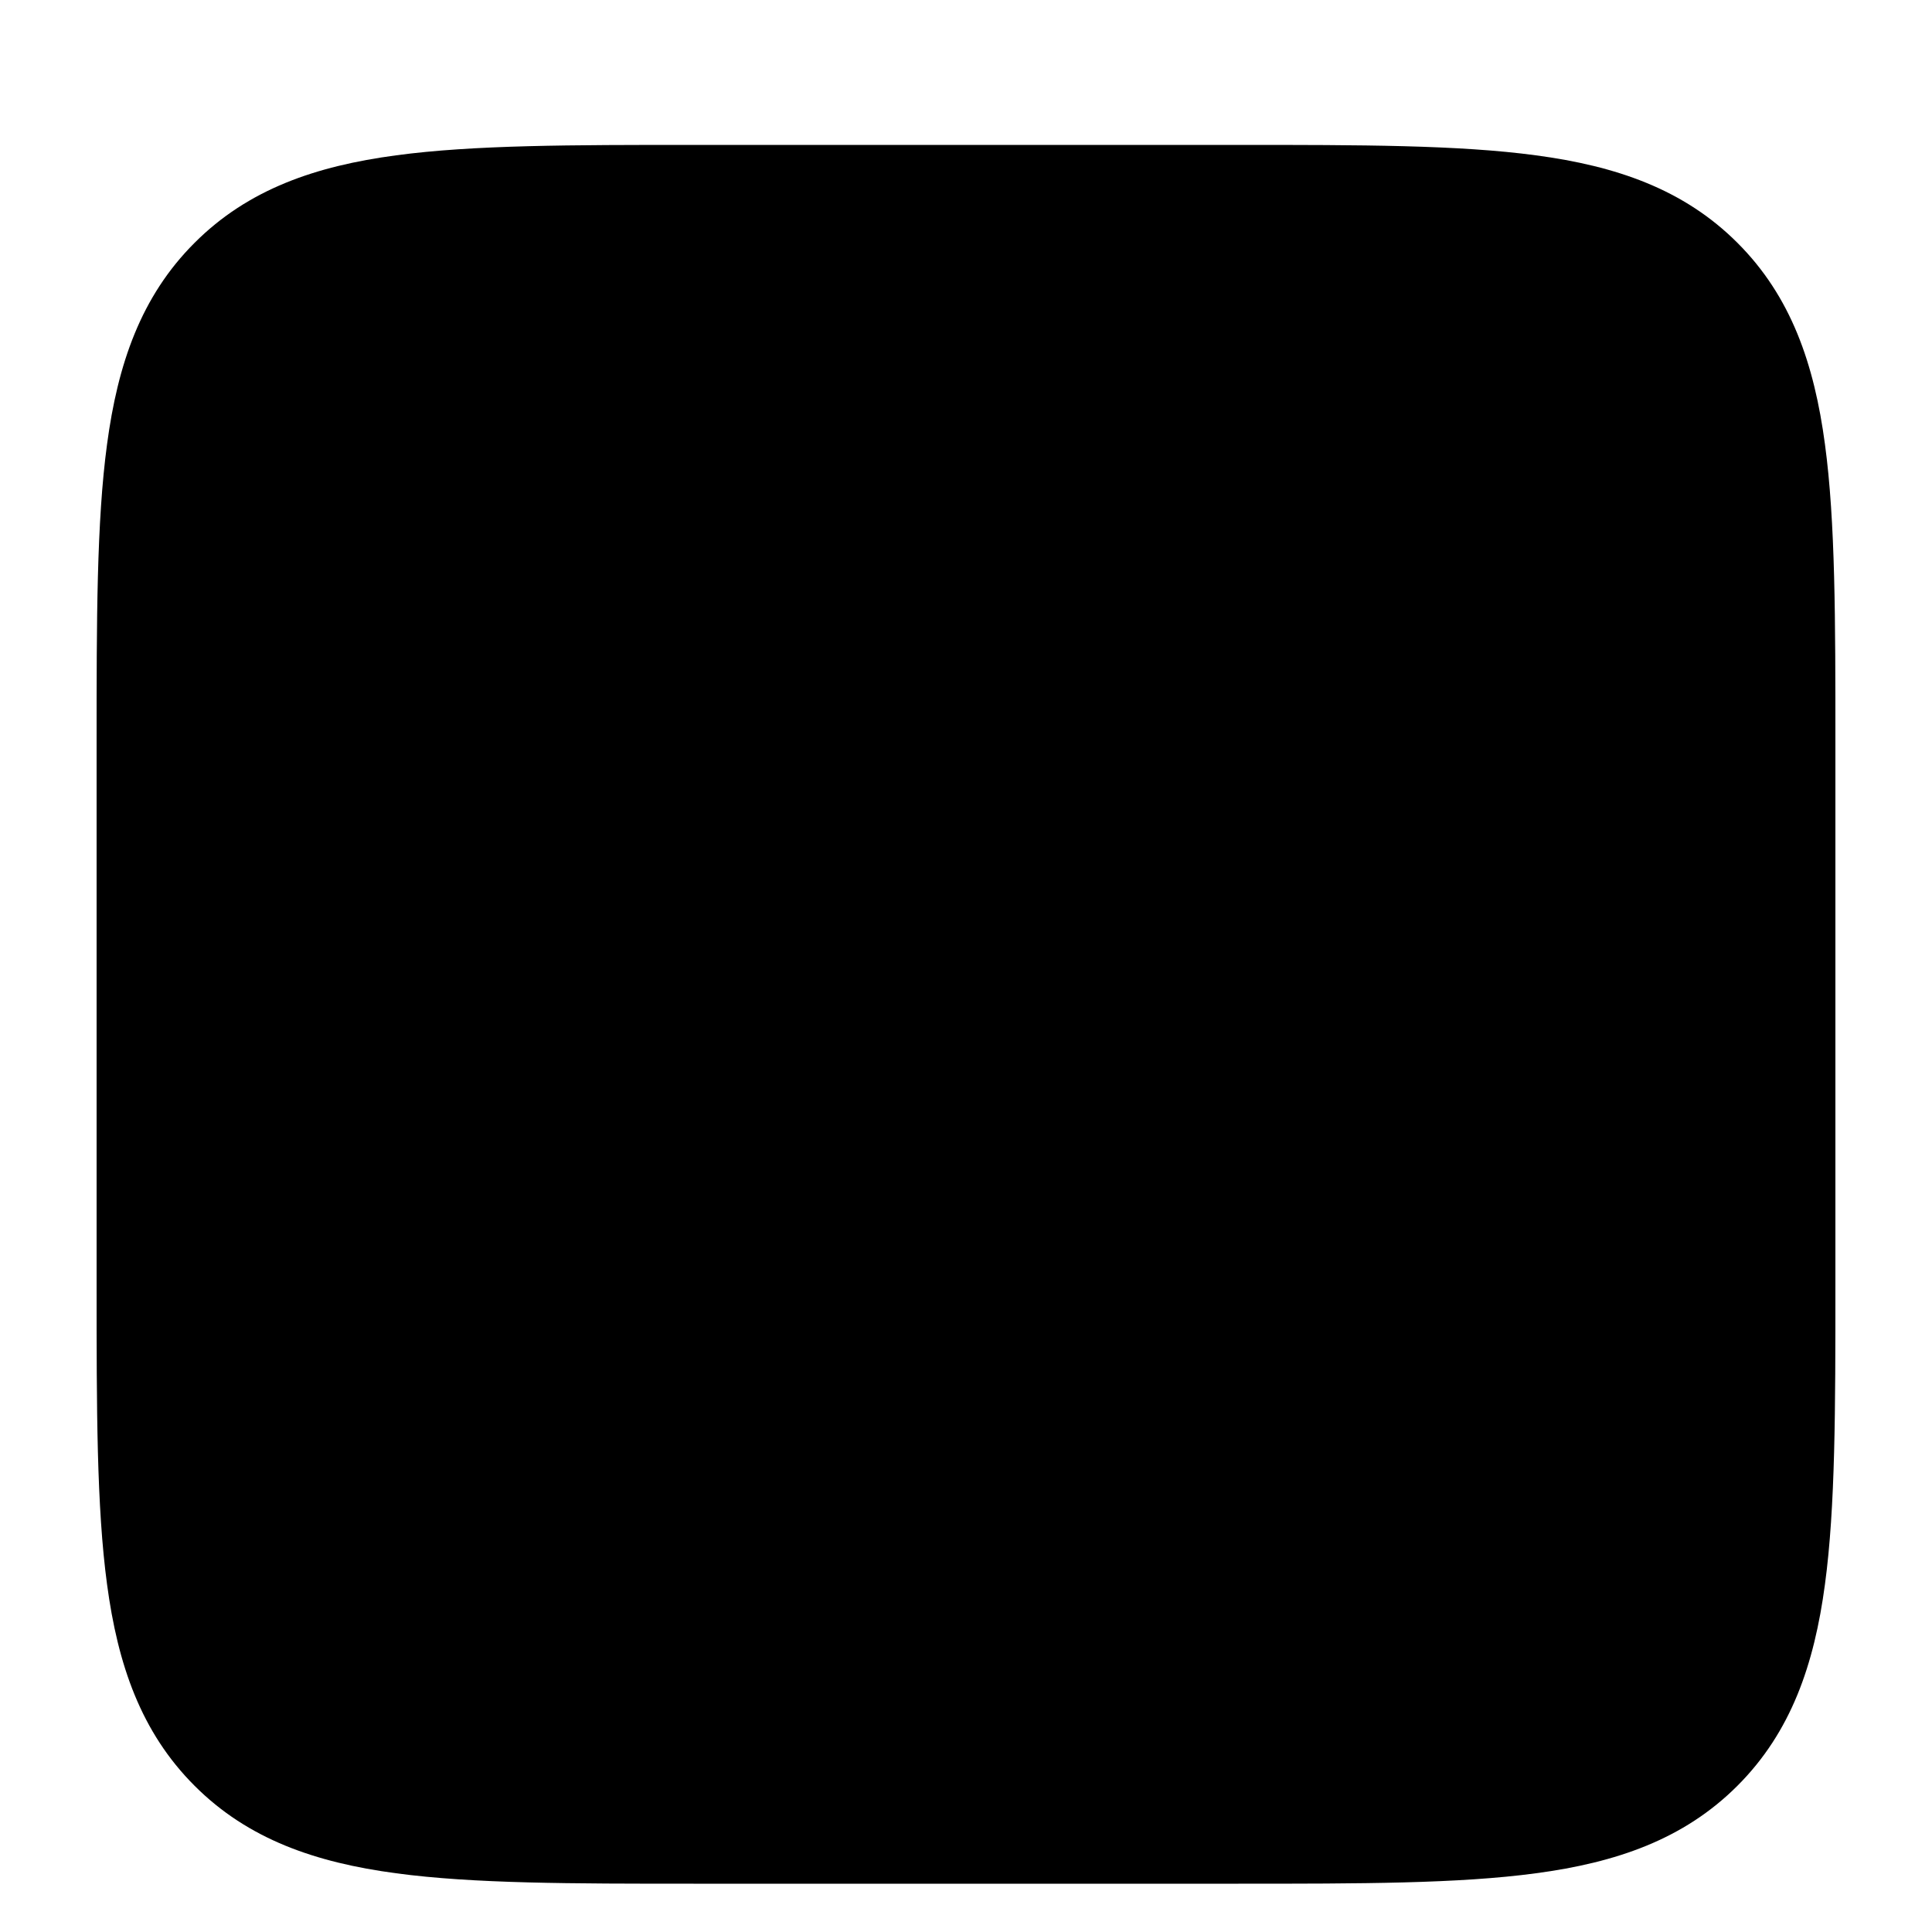 <svg width="20" height="20" viewBox="0 0 20 20" fill="currentcolor" xmlns="http://www.w3.org/2000/svg">
  <path fill-rule="evenodd" d="M12.82 1.5H7.18C5.918 1.5 4.9 1.5 4.1 1.608C3.269 1.719 2.569 1.958 2.014 2.514C1.458 3.069 1.219 3.769 1.108 4.6C1 5.4 1 6.418 1 7.68V13.32C1 14.582 1 15.6 1.108 16.4C1.219 17.231 1.458 17.93 2.014 18.486C2.569 19.042 3.269 19.281 4.1 19.392C4.9 19.5 5.918 19.5 7.18 19.5H12.82C14.082 19.5 15.1 19.5 15.9 19.392C16.731 19.281 17.43 19.042 17.986 18.486C18.542 17.93 18.781 17.231 18.892 16.4C19 15.6 19 14.582 19 13.32V7.68C19 6.418 19 5.4 18.892 4.6C18.781 3.769 18.542 3.069 17.986 2.514C17.43 1.958 16.731 1.719 15.9 1.608C15.1 1.5 14.082 1.5 12.82 1.5Z" fill="currentcolor" fill-opacity="0.2" />
  <path fill-rule="evenodd" d="M15.804 6.385C15.987 6.512 16.104 6.714 16.123 6.937L16.372 9.882C16.407 10.295 16.101 10.658 15.688 10.693C15.275 10.727 14.912 10.421 14.877 10.008L14.809 9.202L12.314 12.944C11.398 14.318 9.363 14.27 8.513 12.853L7.952 11.918C7.669 11.446 6.99 11.43 6.685 11.888L4.999 14.416C4.77 14.761 4.304 14.854 3.959 14.624C3.615 14.394 3.522 13.929 3.751 13.584L5.437 11.056C6.353 9.682 8.388 9.73 9.238 11.147L9.799 12.082C10.082 12.554 10.761 12.57 11.066 12.112L13.634 8.26L12.727 8.511C12.328 8.621 11.914 8.387 11.804 7.988C11.694 7.589 11.928 7.176 12.327 7.065L15.175 6.277C15.39 6.218 15.621 6.257 15.804 6.385Z" fill="currentcolor" />
</svg>
